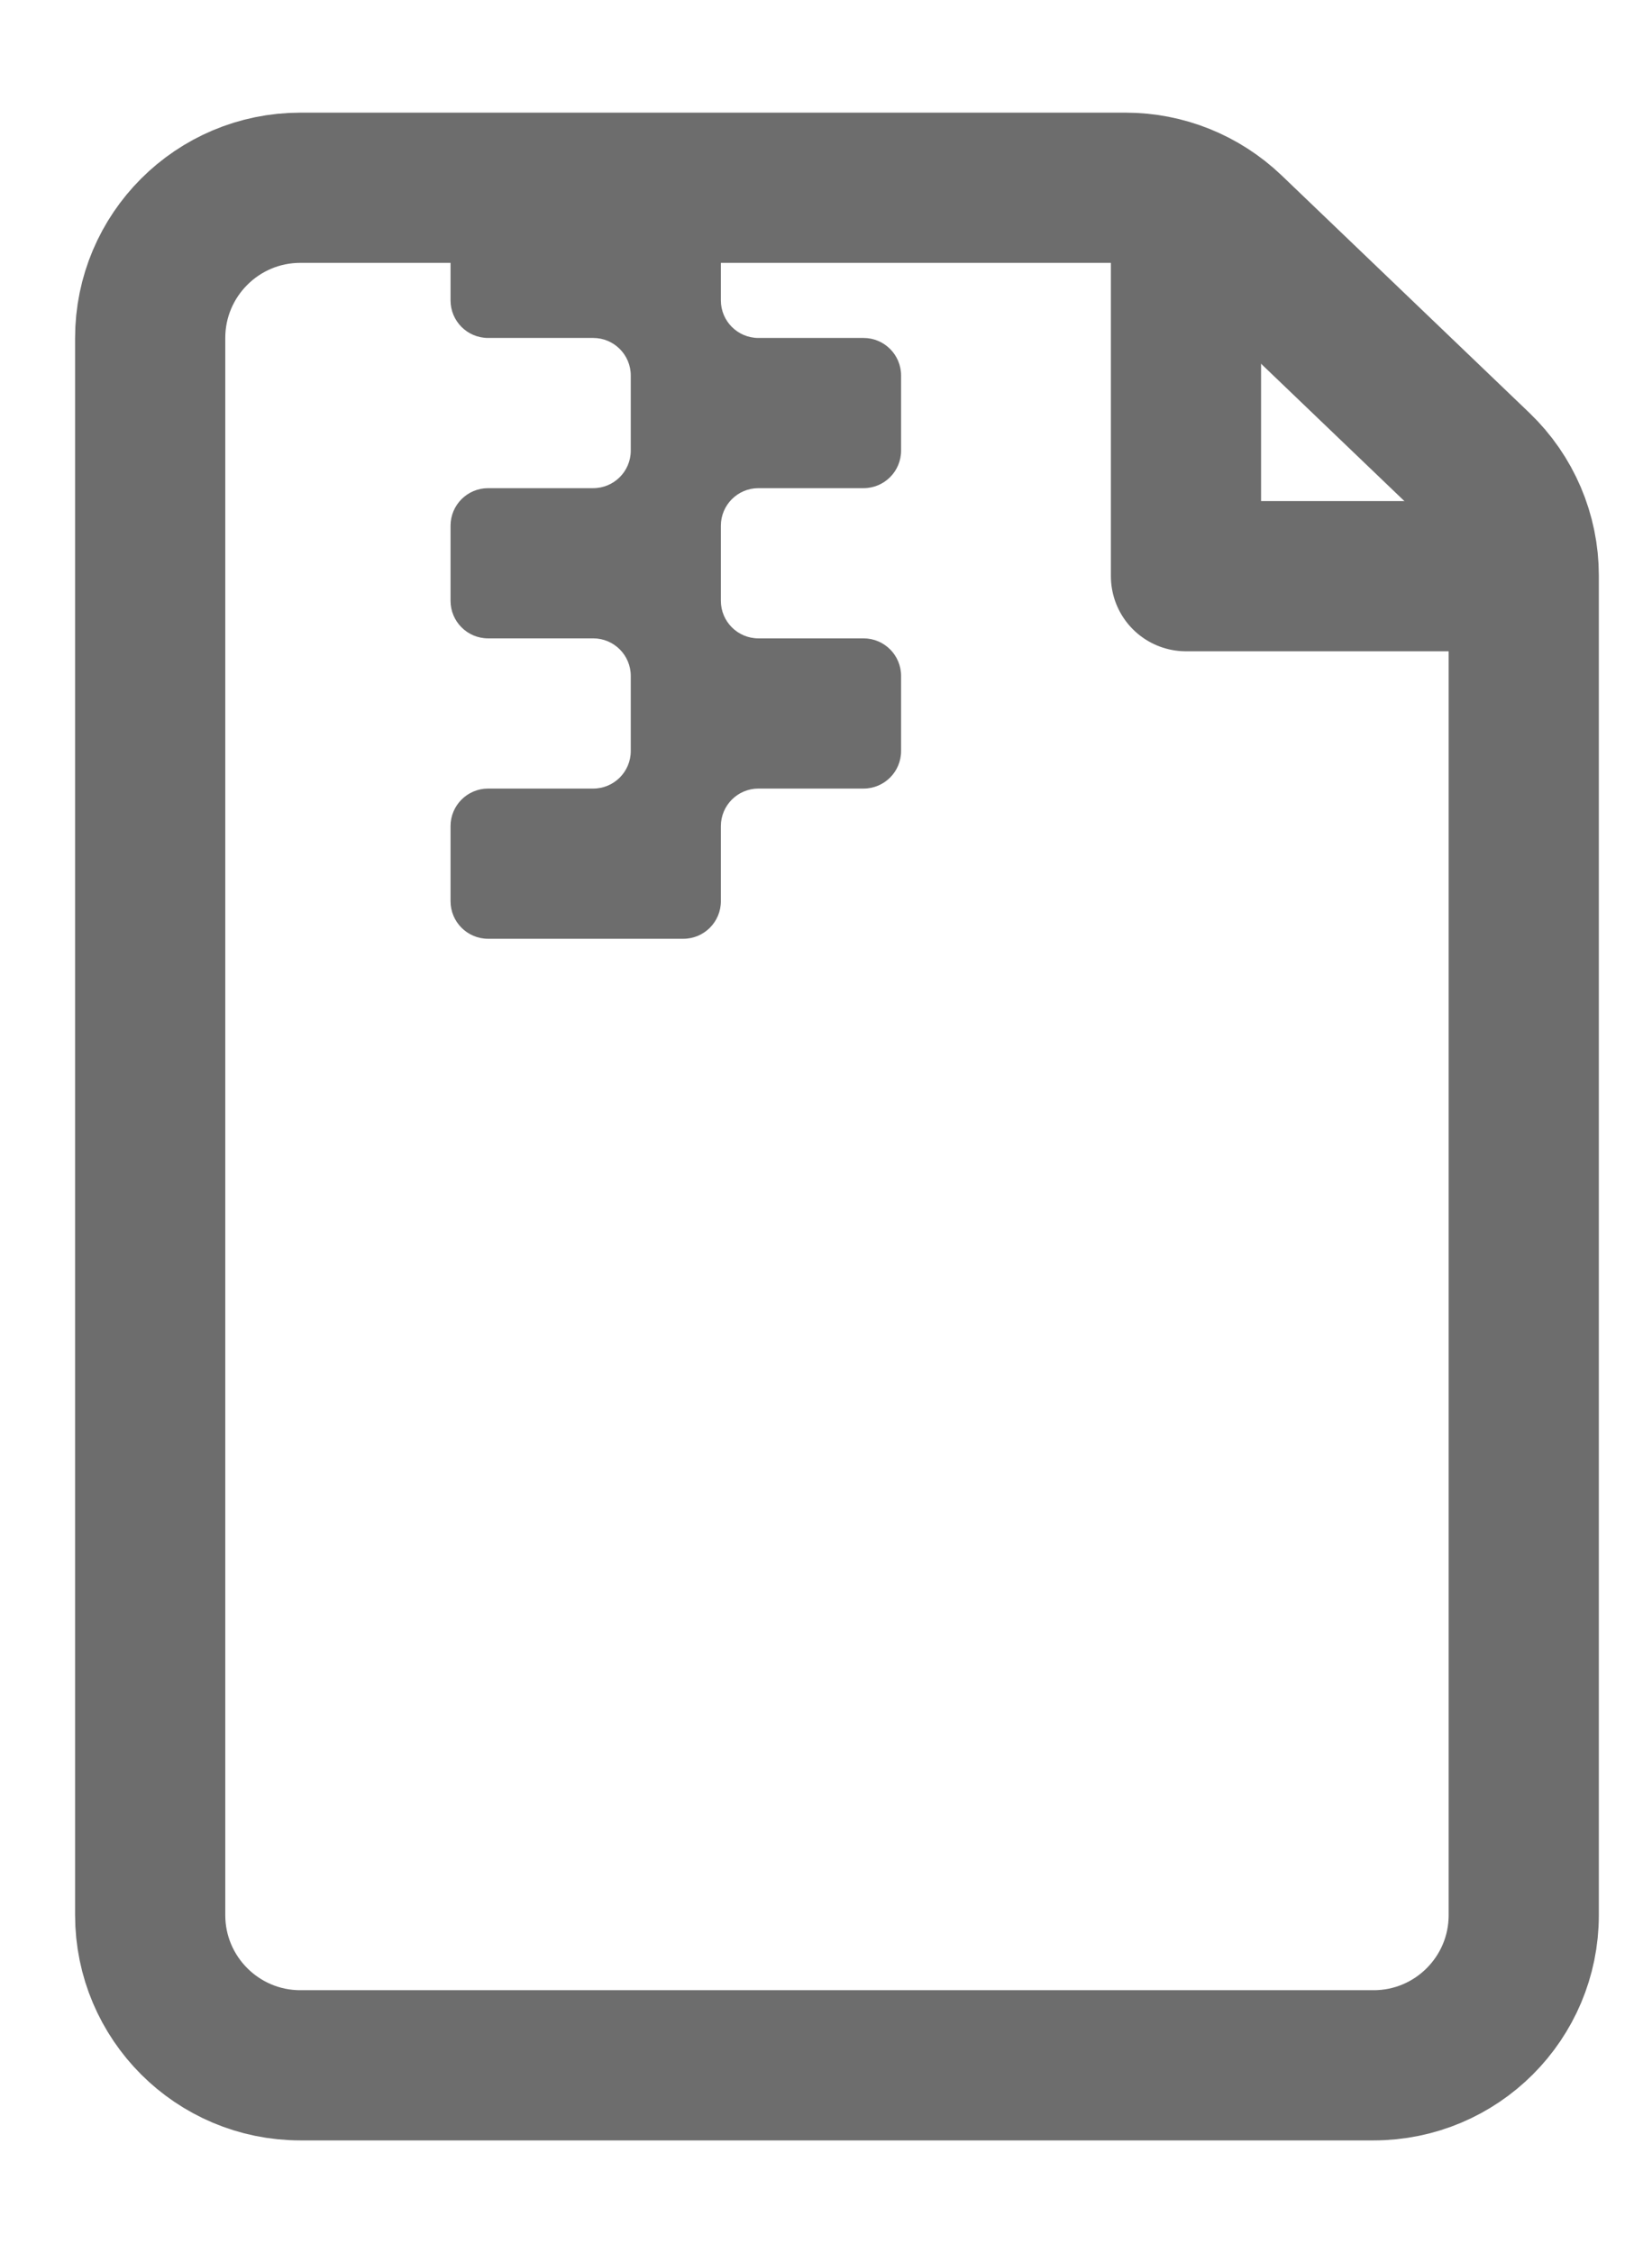 <svg width="11" height="15" viewBox="0 0 11 15" fill="none" xmlns="http://www.w3.org/2000/svg">
<path fill-rule="evenodd" clip-rule="evenodd" d="M3 1.5C3 1.362 3.112 1.25 3.25 1.25H4.55C4.688 1.25 4.8 1.362 4.8 1.5V2C4.8 2.138 4.912 2.25 5.05 2.25H5.75C5.888 2.25 6 2.362 6 2.5V3C6 3.138 5.888 3.25 5.75 3.25H5.05C4.912 3.25 4.8 3.362 4.8 3.5V4C4.8 4.138 4.912 4.25 5.05 4.25H5.75C5.888 4.25 6 4.362 6 4.5V5C6 5.138 5.888 5.25 5.75 5.25H5.05C4.912 5.25 4.8 5.362 4.8 5.5V6C4.8 6.138 4.688 6.25 4.55 6.25H3.25C3.112 6.25 3 6.138 3 6V5.5C3 5.362 3.112 5.25 3.25 5.25L3.95 5.25C4.088 5.25 4.2 5.138 4.2 5L4.2 4.5C4.2 4.362 4.088 4.25 3.95 4.25L3.25 4.25C3.112 4.25 3 4.138 3 4V3.5C3 3.362 3.112 3.25 3.25 3.25L3.95 3.25C4.088 3.25 4.2 3.138 4.2 3L4.2 2.5C4.2 2.362 4.088 2.25 3.95 2.25L3.25 2.25C3.112 2.25 3 2.138 3 2V1.5Z" fill="#6D6D6D"/>
<path d="M2 1.25H7.495C7.753 1.25 8 1.35 8.187 1.528L9.838 3.11C10.035 3.299 10.146 3.559 10.146 3.832V12.75C10.146 13.302 9.699 13.75 9.146 13.75H2C1.448 13.75 1 13.302 1 12.75V2.25C1 1.698 1.448 1.25 2 1.25Z" stroke="#6D6D6D"/>
<path d="M7.897 1.25V3.836H10.052" stroke="#6D6D6D" stroke-linejoin="round"/>
</svg>
